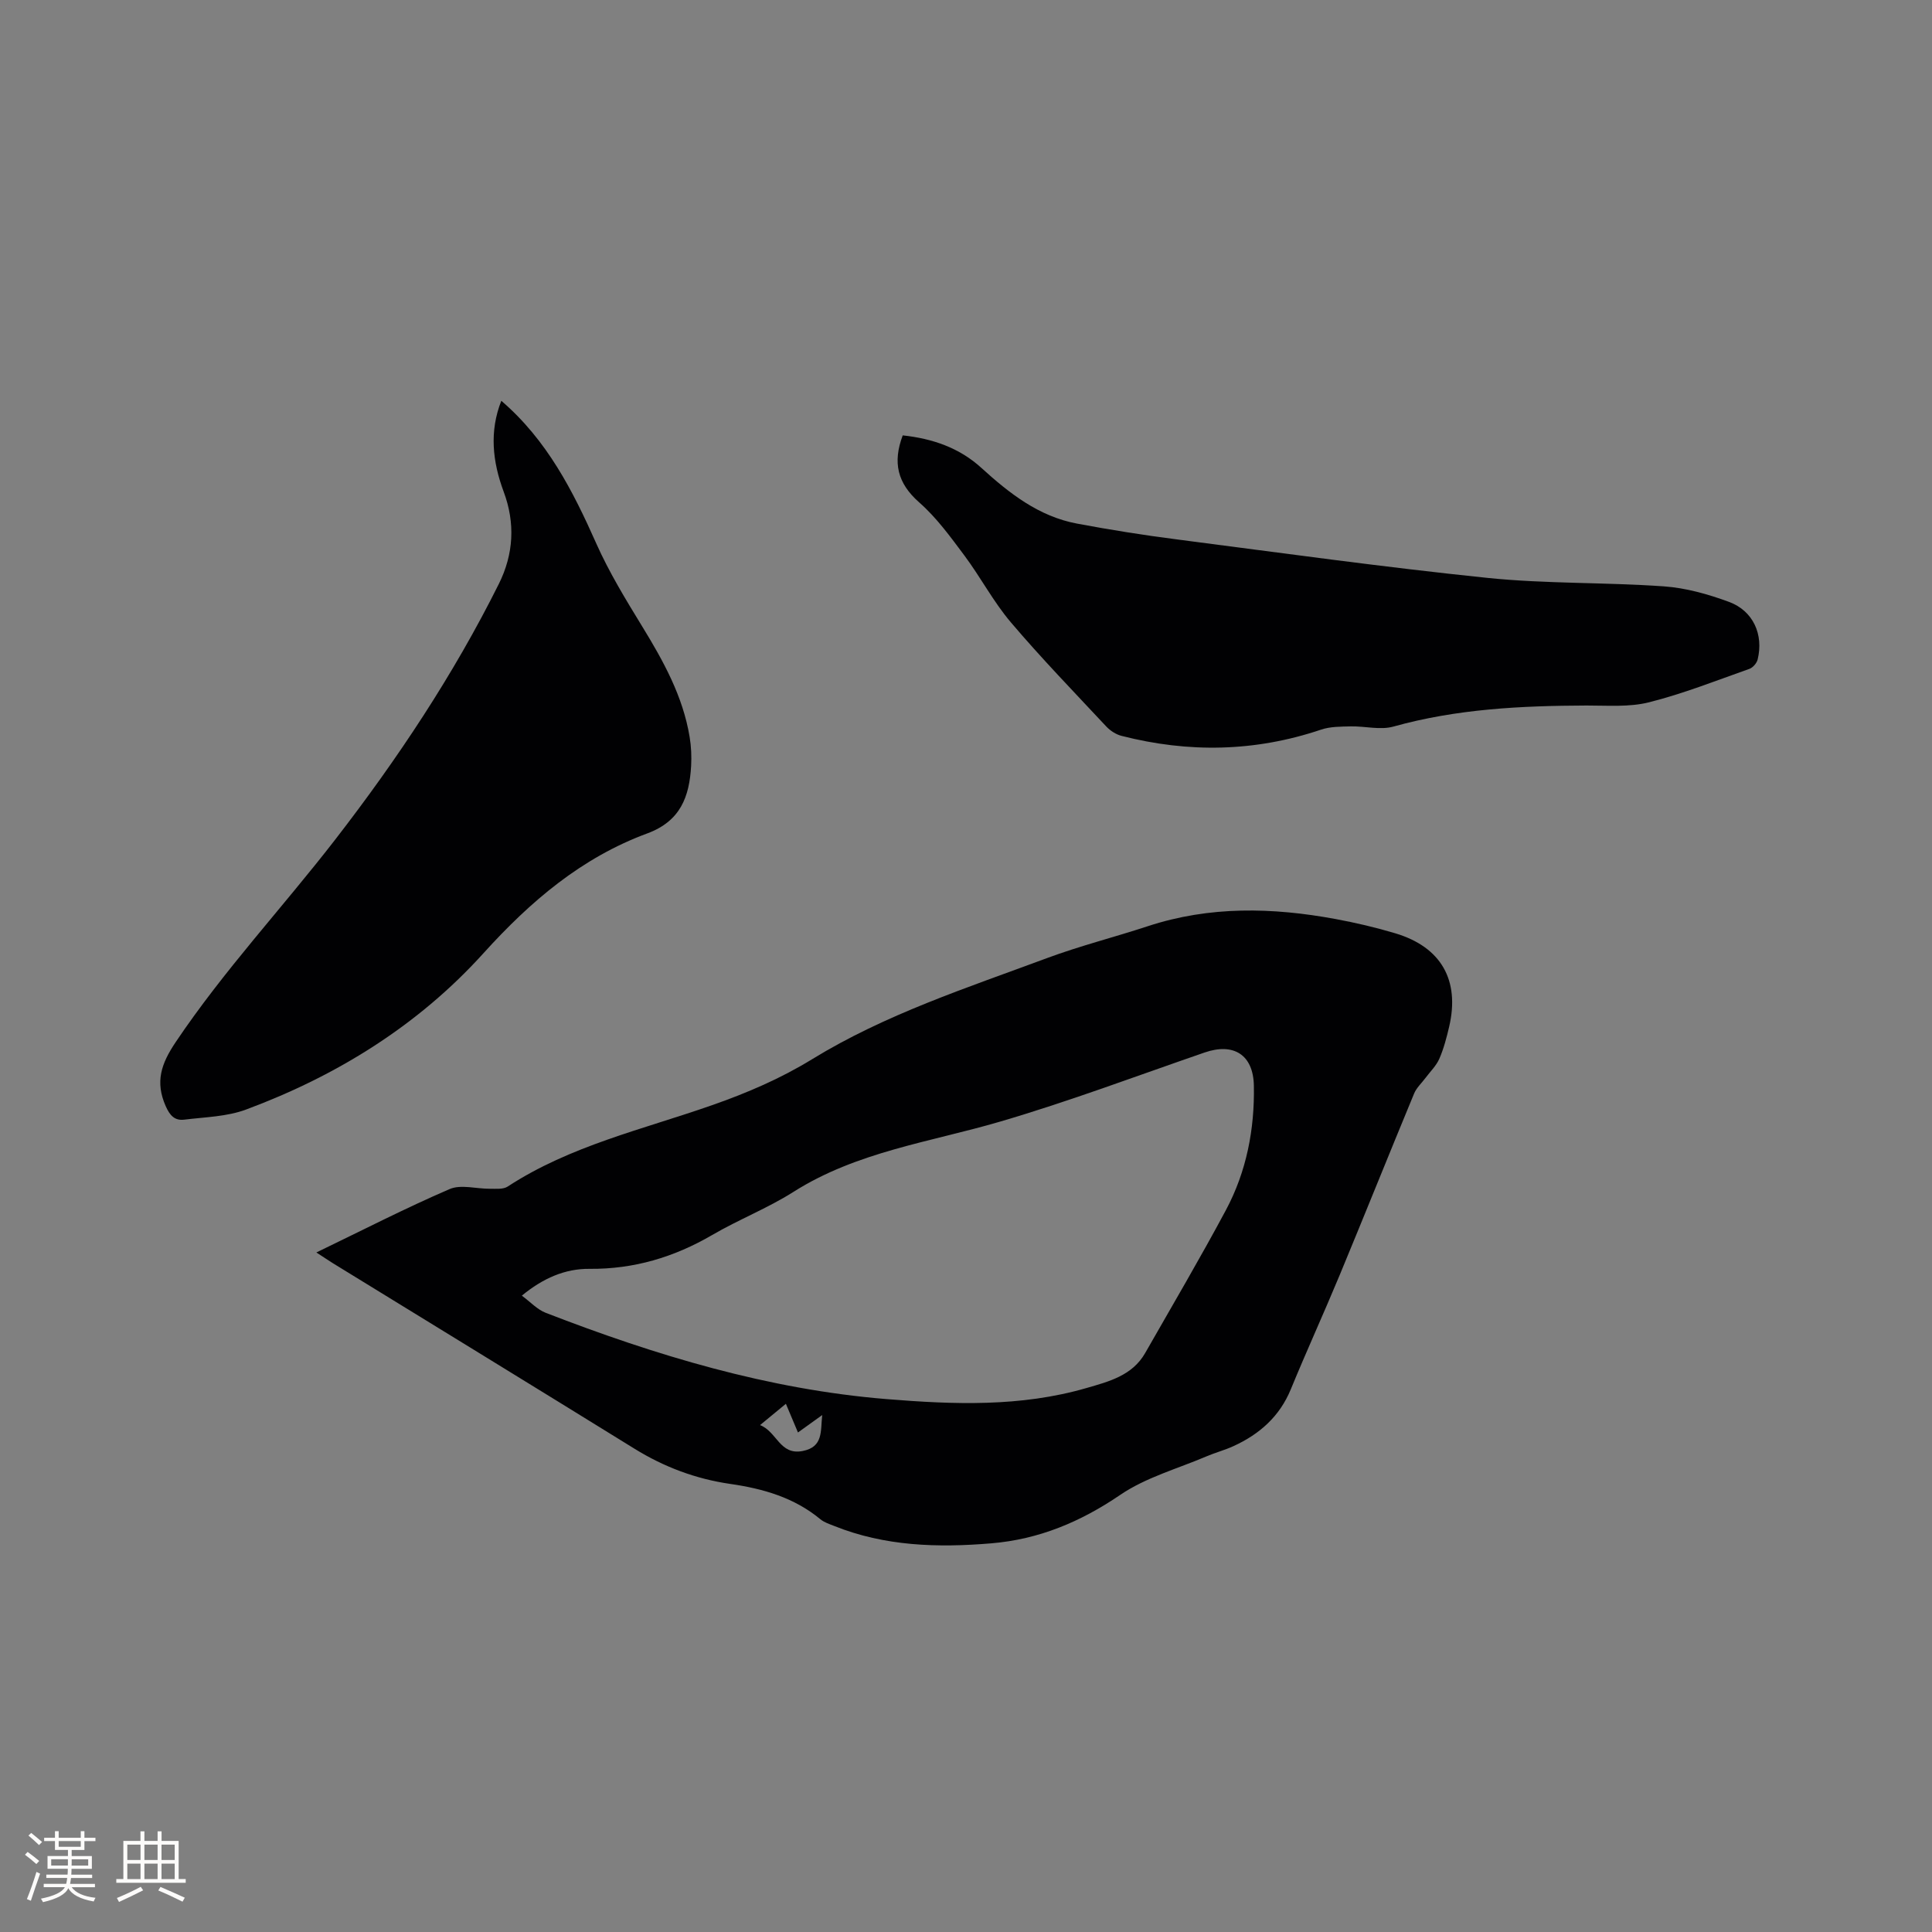 <svg enable-background="new 0 0 400 400" viewBox="0 0 400 400" xmlns="http://www.w3.org/2000/svg"><rect x="0" y="0" width="400" height="400" fill="#808080" stroke="none"/><g fill="#010103"><path d="m65.5 259.31c9.6-4.63 18.46-9.19 27.58-13.12 2.36-1.02 5.57-.04 8.38-.07 1.23-.01 2.72.15 3.64-.45 12.98-8.48 28.01-11.83 42.34-16.86 7.23-2.53 14.14-5.49 20.68-9.5 15.17-9.31 32.06-14.78 48.61-20.93 6.83-2.54 13.94-4.33 20.88-6.61 12.85-4.23 25.86-3.91 38.93-1.49 4.16.77 8.3 1.74 12.34 2.95 9.49 2.84 13.39 9.69 11.16 19.31-.53 2.26-1.12 4.54-2.04 6.66-.63 1.45-1.87 2.64-2.84 3.94-.81 1.09-1.89 2.06-2.39 3.28-5.18 12.5-10.21 25.05-15.39 37.54-3.29 7.92-6.86 15.72-10.12 23.65-2.32 5.65-6.47 9.31-11.85 11.78-1.82.84-3.79 1.35-5.63 2.14-6.01 2.56-12.55 4.36-17.85 7.97-8.22 5.6-16.86 9.21-26.69 10.03-11.07.93-22.03.62-32.54-3.6-.98-.39-2.05-.73-2.84-1.38-5.43-4.5-11.87-6.34-18.67-7.32-7.11-1.03-13.68-3.49-19.81-7.28-20.81-12.87-41.68-25.65-62.53-38.46-.97-.61-1.9-1.24-3.35-2.18zm42.54 8.94c1.77 1.3 3.19 2.88 4.96 3.56 22.79 8.82 46.04 15.86 70.57 17.86 13.89 1.13 27.74 1.65 41.33-2.28 4.66-1.35 9.51-2.57 12.19-7.25 5.62-9.84 11.37-19.61 16.72-29.6 4.27-7.99 5.96-16.76 5.79-25.77-.12-6.42-4.21-8.93-10.2-6.86-14.1 4.86-28.08 10.13-42.38 14.32-14.47 4.24-29.62 6.21-42.75 14.54-5.35 3.39-11.35 5.73-16.83 8.93-7.88 4.59-16.2 7.08-25.38 7-5.1-.05-9.66 1.96-14.02 5.55zm57.17 28.33c-.91-2.17-1.66-3.95-2.5-5.94-1.86 1.53-3.37 2.78-5.35 4.41 3.53 1.37 4.06 6.31 8.84 5.36 4.29-.85 3.66-4.1 4.03-7.44-1.8 1.29-3.29 2.37-5.02 3.61z"/><path d="m103.79 82.98c9.49 8.16 14.82 18.65 19.67 29.56 2.65 5.95 6.08 11.57 9.49 17.14 4.4 7.18 8.44 14.47 9.83 22.89.33 1.97.42 4.02.31 6.01-.36 6.34-2.18 11.42-9.08 13.97-13.58 5.01-24.19 14.05-33.9 24.79-13.47 14.91-30.33 25.38-49.17 32.38-3.97 1.48-8.49 1.56-12.78 2.09-1.96.24-2.98-.81-3.86-2.81-2.21-5.02-.94-8.75 2.06-13.22 9.96-14.84 22.15-27.88 33.04-41.95 12.87-16.64 24.47-34.07 33.87-52.92 3.09-6.19 3.43-12.62 1.01-19.11-2.32-6.24-2.99-12.48-.49-18.82z"/><path d="m186.9 90.14c6.2.67 11.73 2.58 16.28 6.73 5.78 5.26 11.87 10.04 19.77 11.53 6.87 1.29 13.78 2.39 20.71 3.28 21.43 2.77 42.84 5.75 64.33 7.97 12.1 1.24 24.35.89 36.5 1.75 4.55.32 9.16 1.62 13.47 3.21 5.03 1.85 7.21 6.78 5.94 11.94-.19.75-.98 1.67-1.7 1.93-6.88 2.43-13.71 5.14-20.77 6.92-4.12 1.04-8.63.66-12.97.67-13.48.05-26.85.69-39.97 4.36-2.71.76-5.86-.1-8.8-.04-2.07.05-4.25.02-6.17.67-13.67 4.61-27.44 4.85-41.33 1.29-1.14-.29-2.32-1.06-3.14-1.93-6.66-7.13-13.46-14.15-19.77-21.58-3.61-4.25-6.25-9.32-9.6-13.81-2.89-3.87-5.79-7.88-9.39-11.03-4.48-3.96-5.51-8.22-3.39-13.86z"/></g><path d="m5.17 384 .55-.58c.85.61 1.65 1.24 2.4 1.87l-.59.64c-.83-.73-1.62-1.38-2.36-1.93m1.22 9.53-.82-.34c.71-1.76 1.37-3.64 1.98-5.63.24.13.5.25.76.36-.6 1.67-1.24 3.54-1.92 5.61m-.5-13.5.57-.54c.56.44 1.31 1.06 2.26 1.87l-.64.64c-.68-.66-1.41-1.32-2.19-1.97m3.25.46h2.24v-1.36h.77v1.36h4.57v-1.36h.76v1.36h2.28v.69h-2.28v1.84h-2.64v1.26h4.18v2.64h-4.21c0 .45-.02.86-.05 1.21h4.32v.69h-4.38c-.04.34-.1.75-.19 1.22h5.15v.69h-4.82c.87 1.19 2.51 1.92 4.93 2.19-.17.31-.3.57-.37.76-2.77-.49-4.52-1.41-5.26-2.76-.56 1.26-2.3 2.23-5.24 2.9-.12-.24-.26-.48-.43-.72 2.73-.55 4.38-1.34 4.96-2.38h-4.38v-.69h4.65c.1-.38.17-.79.21-1.22h-4.32v-.69h4.4c.03-.34.05-.75.05-1.21h-4.2v-2.64h4.23v-1.26h-2.69v-1.84h-2.24zm1.46 4.46v1.29h3.45c.01-.4.02-.57.01-.53v-.32-.45h-3.46zm1.55-2.59h4.57v-1.19h-4.57zm6.11 2.59h-3.42v.77c-.01.19-.01.37-.02.53h3.44z" fill="#fcfbfa"/><path d="m32.63 379.16h.82v1.98h3.54v7.89h1.46v.78h-14.37v-.78h1.46v-7.89h3.54v-1.98h.82v1.98h2.73zm-3.49 11.48.5.73c-1.61.82-3.28 1.63-5 2.41-.13-.27-.28-.55-.44-.82 1.75-.72 3.4-1.49 4.94-2.32m-2.78-5.55h2.73v-3.18h-2.73zm0 3.95h2.73v-3.2h-2.73zm3.54-3.95h2.73v-3.18h-2.73zm0 3.95h2.73v-3.2h-2.73zm7.89 4.68c-1.84-.92-3.51-1.7-5.02-2.32l.45-.73c1.89.8 3.57 1.55 5.04 2.23zm-1.62-11.81h-2.73v3.18h2.73zm-2.73 7.13h2.73v-3.2h-2.73z" fill="#fcfbfa"/></svg>